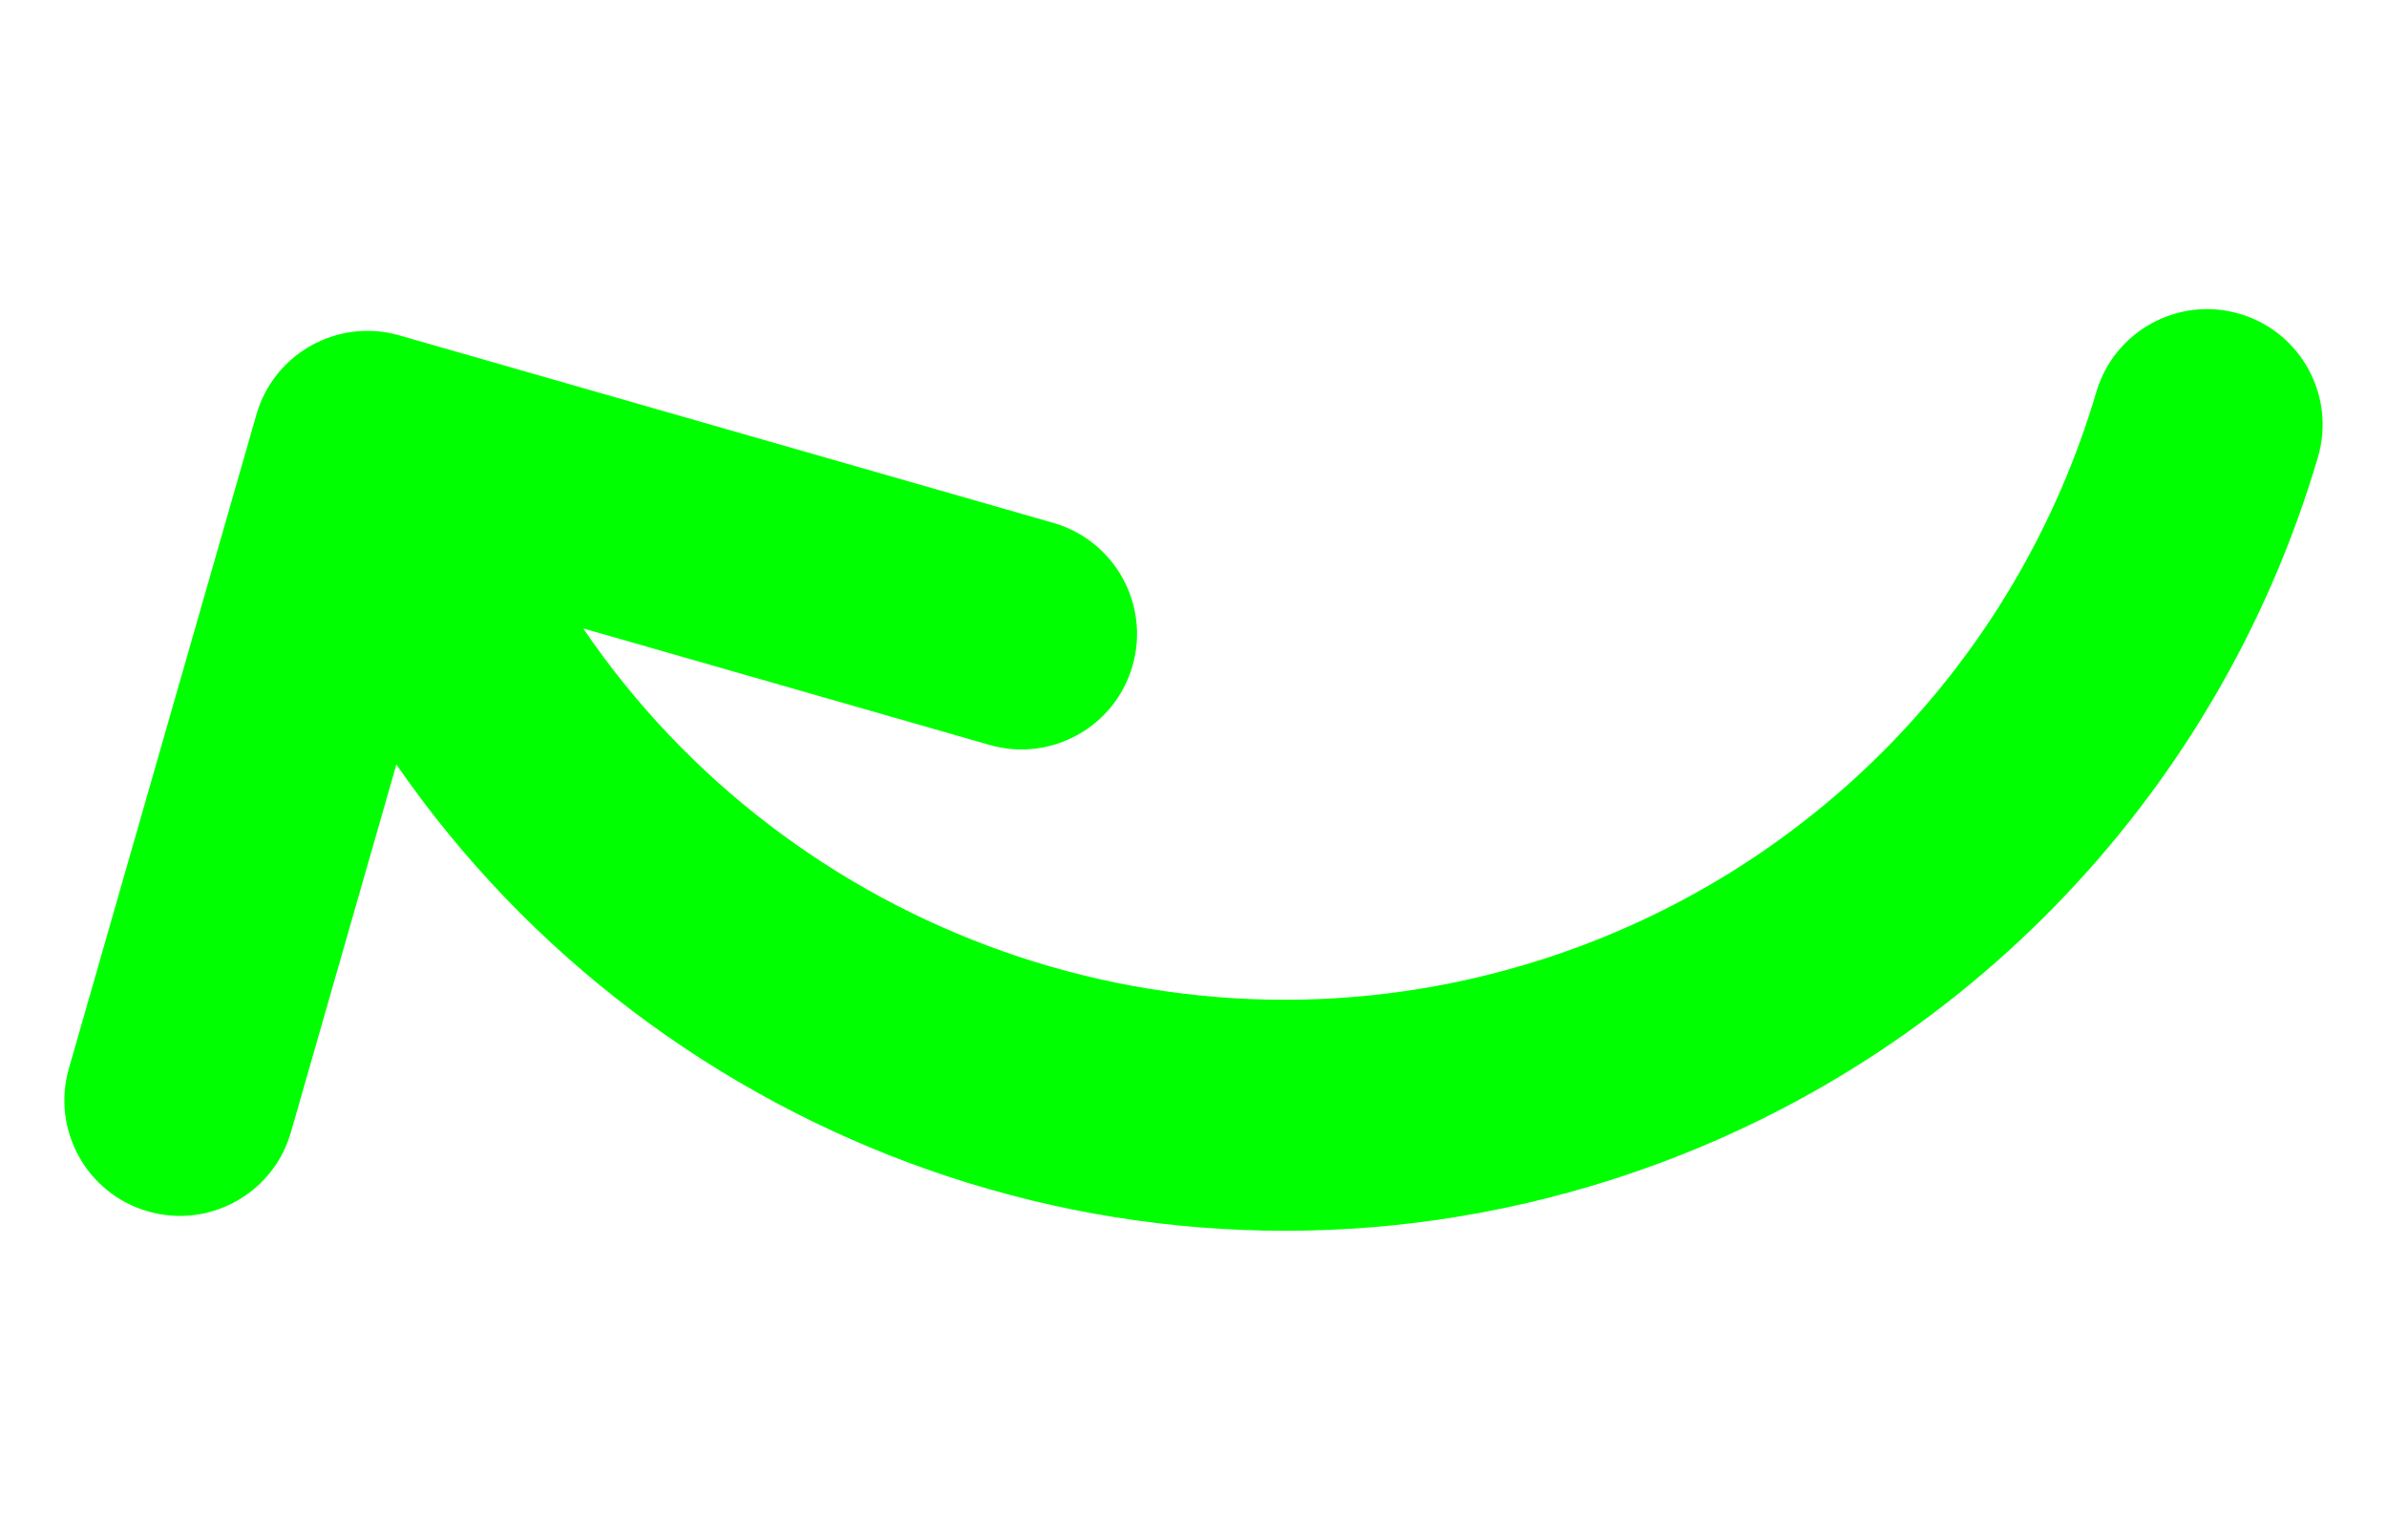 <?xml version="1.0" encoding="UTF-8" standalone="no"?>
<svg
   width="310"
   height="200"
   version="1.1"
   id="svg5"
   sodipodi:docname="flecha_horario_abajo.svg"
   inkscape:version="1.1.2 (b8e25be833, 2022-02-05)"
   xmlns:inkscape="http://www.inkscape.org/namespaces/inkscape"
   xmlns:sodipodi="http://sodipodi.sourceforge.net/DTD/sodipodi-0.dtd"
   xmlns="http://www.w3.org/2000/svg"
   xmlns:svg="http://www.w3.org/2000/svg">
  <defs
     id="defs9" />
  <sodipodi:namedview
     id="namedview7"
     pagecolor="#ffffff"
     bordercolor="#666666"
     borderopacity="1.0"
     inkscape:pageshadow="2"
     inkscape:pageopacity="0.0"
     inkscape:pagecheckerboard="0"
     showgrid="false"
     inkscape:zoom="3.255"
     inkscape:cx="154.99232"
     inkscape:cy="100.15361"
     inkscape:window-width="1600"
     inkscape:window-height="837"
     inkscape:window-x="-8"
     inkscape:window-y="-8"
     inkscape:window-maximized="1"
     inkscape:current-layer="svg5" />
  <g
     id="g3"
     transform="rotate(180,155,100)">
    <path
       fill="#00ff00"
       transform="rotate(-29,161.421,112.547)"
       d="m 308.435,114.136 c -5.857,-5.858 -15.354,-5.858 -21.213,0 l -35.137,35.136 c -5.871,-59.78 -50.15,-111.403 -112.001,-123.706 -45.526,-9.055 -92.479,5.005 -125.596,37.612 -5.903,5.813 -5.977,15.31 -0.165,21.213 5.813,5.903 15.31,5.977 21.212,0.164 26.029,-25.628 62.923,-36.679 98.695,-29.565 48.865,9.72 83.772,50.677 88.07,97.978 l -38.835,-38.835 c -5.857,-5.857 -15.355,-5.858 -21.213,0.001 -5.858,5.858 -5.858,15.355 0,21.213 l 62.485,62.485 c 2.929,2.929 6.768,4.393 10.606,4.393 3.838,0 7.678,-1.464 10.607,-4.393 l 62.483,-62.482 c 5.86,-5.858 5.86,-15.356 0.002,-21.214 z"
       id="XMLID_6_" />
  </g>
</svg>
